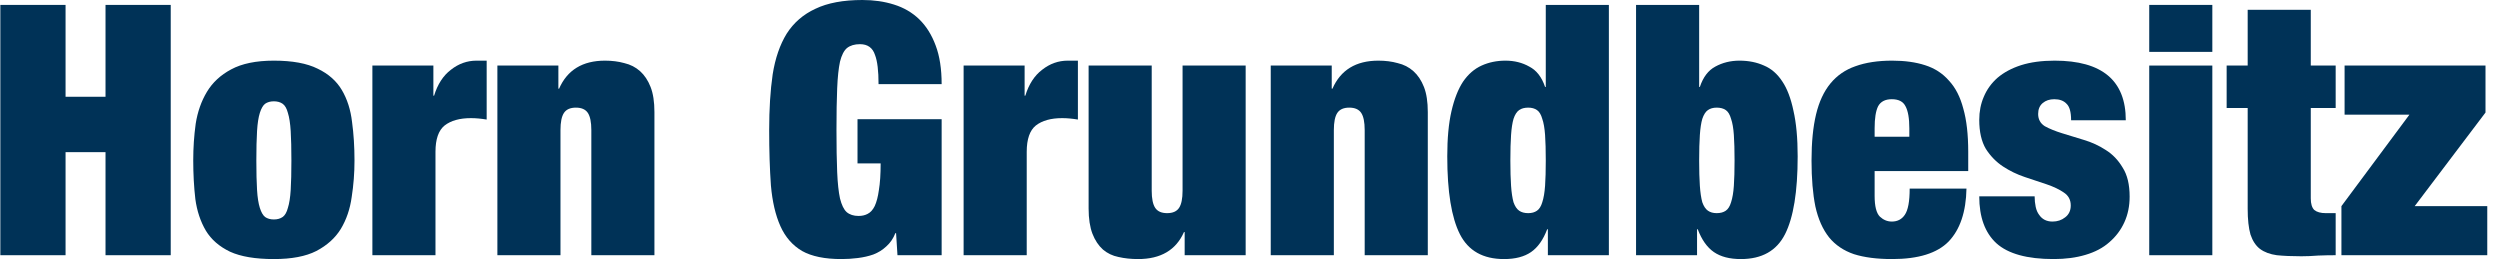 <svg width="193" height="20" viewBox="0 0 193 20" fill="none" xmlns="http://www.w3.org/2000/svg">
<path d="M0.027 0.379V19.702H5.061V11.746H8.146V19.702H13.18V0.379H8.146V7.47H5.061V0.379H0.027Z" fill="#003257"/>
<path d="M19.79 12.395C19.79 11.475 19.808 10.717 19.844 10.122C19.88 9.526 19.952 9.057 20.06 8.714C20.169 8.372 20.304 8.137 20.466 8.011C20.647 7.885 20.872 7.821 21.143 7.821C21.413 7.821 21.639 7.885 21.82 8.011C22 8.137 22.135 8.372 22.225 8.714C22.334 9.057 22.406 9.526 22.442 10.122C22.478 10.717 22.496 11.475 22.496 12.395C22.496 13.315 22.478 14.073 22.442 14.668C22.406 15.246 22.334 15.706 22.225 16.049C22.135 16.392 22 16.626 21.82 16.752C21.639 16.879 21.413 16.942 21.143 16.942C20.872 16.942 20.647 16.879 20.466 16.752C20.304 16.626 20.169 16.392 20.06 16.049C19.952 15.706 19.88 15.246 19.844 14.668C19.808 14.073 19.79 13.315 19.79 12.395ZM27.367 12.395C27.367 11.331 27.304 10.338 27.178 9.418C27.07 8.48 26.808 7.659 26.393 6.955C25.978 6.252 25.356 5.701 24.526 5.304C23.696 4.889 22.568 4.682 21.143 4.682C19.772 4.682 18.671 4.908 17.841 5.359C17.029 5.792 16.407 6.369 15.974 7.091C15.541 7.812 15.252 8.633 15.108 9.553C14.981 10.474 14.918 11.412 14.918 12.368C14.918 13.433 14.972 14.434 15.081 15.372C15.207 16.292 15.478 17.104 15.893 17.808C16.308 18.494 16.93 19.035 17.76 19.432C18.59 19.811 19.718 20 21.143 20C22.514 20 23.606 19.793 24.418 19.378C25.247 18.945 25.879 18.376 26.312 17.672C26.745 16.951 27.025 16.13 27.151 15.21C27.295 14.29 27.367 13.351 27.367 12.395Z" fill="#003257"/>
<path d="M28.748 5.061V19.702H33.619V11.719C33.619 10.744 33.854 10.068 34.323 9.689C34.81 9.31 35.487 9.12 36.353 9.12C36.551 9.12 36.749 9.129 36.948 9.148C37.147 9.166 37.354 9.193 37.571 9.229V4.682H36.786C36.064 4.682 35.405 4.917 34.81 5.386C34.215 5.837 33.782 6.504 33.511 7.388H33.457V5.061H28.748Z" fill="#003257"/>
<path d="M38.398 5.061V19.702H43.269V10.041C43.269 9.427 43.359 8.985 43.54 8.714C43.72 8.444 44.027 8.309 44.46 8.309C44.893 8.309 45.2 8.444 45.38 8.714C45.56 8.985 45.651 9.427 45.651 10.041V19.702H50.522V8.66C50.522 7.866 50.423 7.217 50.224 6.712C50.026 6.207 49.755 5.801 49.413 5.494C49.07 5.187 48.664 4.98 48.195 4.871C47.744 4.745 47.247 4.682 46.706 4.682C44.974 4.682 43.792 5.404 43.161 6.847H43.107V5.061H38.398Z" fill="#003257"/>
<path d="M66.2 9.202V12.612H67.986C67.986 13.442 67.941 14.127 67.851 14.668C67.779 15.192 67.67 15.607 67.526 15.913C67.382 16.202 67.201 16.401 66.985 16.509C66.786 16.617 66.552 16.671 66.281 16.671C65.902 16.671 65.596 16.572 65.361 16.373C65.144 16.175 64.973 15.823 64.847 15.318C64.739 14.813 64.666 14.136 64.63 13.288C64.594 12.422 64.576 11.34 64.576 10.041C64.576 8.742 64.594 7.668 64.63 6.82C64.666 5.954 64.739 5.268 64.847 4.763C64.973 4.258 65.153 3.906 65.388 3.708C65.641 3.509 65.974 3.41 66.389 3.41C66.985 3.41 67.373 3.69 67.553 4.249C67.734 4.718 67.824 5.467 67.824 6.495H72.695C72.695 5.323 72.542 4.33 72.235 3.518C71.928 2.688 71.504 2.012 70.963 1.488C70.422 0.965 69.772 0.586 69.015 0.352C68.275 0.117 67.463 0 66.579 0C65.099 0 63.891 0.226 62.952 0.677C62.014 1.11 61.274 1.75 60.733 2.598C60.21 3.446 59.849 4.493 59.651 5.737C59.47 6.982 59.38 8.417 59.38 10.041C59.38 11.646 59.425 13.072 59.515 14.317C59.623 15.562 59.867 16.608 60.246 17.456C60.625 18.304 61.184 18.945 61.924 19.378C62.664 19.793 63.674 20 64.955 20C65.388 20 65.812 19.973 66.227 19.919C66.66 19.865 67.057 19.774 67.418 19.648C67.797 19.504 68.13 19.296 68.419 19.026C68.726 18.755 68.96 18.412 69.123 17.997H69.177L69.285 19.702H72.695V9.202H66.2Z" fill="#003257"/>
<path d="M74.391 5.061V19.702H79.263V11.719C79.263 10.744 79.497 10.068 79.966 9.689C80.453 9.31 81.13 9.12 81.996 9.12C82.195 9.12 82.393 9.129 82.591 9.148C82.79 9.166 82.997 9.193 83.214 9.229V4.682H82.429C81.707 4.682 81.049 4.917 80.453 5.386C79.858 5.837 79.425 6.504 79.154 7.388H79.1V5.061H74.391Z" fill="#003257"/>
<path d="M84.041 5.061V16.103C84.041 16.879 84.14 17.528 84.339 18.051C84.537 18.557 84.808 18.963 85.151 19.269C85.493 19.558 85.89 19.747 86.341 19.838C86.811 19.946 87.316 20 87.857 20C89.607 20 90.789 19.305 91.402 17.916H91.456V19.702H96.165V5.061H91.294V14.723C91.294 15.336 91.204 15.778 91.023 16.049C90.843 16.319 90.536 16.455 90.103 16.455C89.67 16.455 89.364 16.319 89.183 16.049C89.003 15.778 88.912 15.336 88.912 14.723V5.061H84.041Z" fill="#003257"/>
<path d="M98.101 5.061V19.702H102.973V10.041C102.973 9.427 103.063 8.985 103.243 8.714C103.424 8.444 103.731 8.309 104.164 8.309C104.597 8.309 104.903 8.444 105.084 8.714C105.264 8.985 105.354 9.427 105.354 10.041V19.702H110.226V8.66C110.226 7.866 110.127 7.217 109.928 6.712C109.73 6.207 109.459 5.801 109.116 5.494C108.773 5.187 108.368 4.98 107.898 4.871C107.447 4.745 106.951 4.682 106.41 4.682C104.678 4.682 103.496 5.404 102.865 6.847H102.81V5.061H98.101Z" fill="#003257"/>
<path d="M116.6 12.395C116.6 11.601 116.618 10.943 116.654 10.419C116.69 9.896 116.754 9.481 116.844 9.175C116.952 8.85 117.096 8.624 117.277 8.498C117.457 8.372 117.692 8.309 117.98 8.309C118.251 8.309 118.477 8.372 118.657 8.498C118.837 8.624 118.973 8.85 119.063 9.175C119.171 9.481 119.243 9.896 119.28 10.419C119.316 10.943 119.334 11.601 119.334 12.395C119.334 13.171 119.316 13.82 119.28 14.344C119.243 14.867 119.171 15.291 119.063 15.616C118.973 15.922 118.837 16.139 118.657 16.265C118.477 16.392 118.251 16.455 117.98 16.455C117.692 16.455 117.457 16.392 117.277 16.265C117.096 16.139 116.952 15.922 116.844 15.616C116.754 15.291 116.69 14.867 116.654 14.344C116.618 13.82 116.6 13.171 116.6 12.395ZM119.334 0.379V6.712H119.28C119.027 5.954 118.621 5.431 118.062 5.142C117.52 4.835 116.907 4.682 116.221 4.682C115.554 4.682 114.94 4.808 114.381 5.061C113.822 5.313 113.344 5.728 112.947 6.306C112.568 6.883 112.27 7.641 112.054 8.579C111.837 9.517 111.729 10.681 111.729 12.07C111.729 14.795 112.054 16.797 112.703 18.078C113.353 19.36 114.489 20 116.113 20C116.979 20 117.674 19.82 118.197 19.459C118.72 19.098 119.135 18.512 119.442 17.7H119.496V19.702H124.205V0.379H119.334Z" fill="#003257"/>
<path d="M131.175 12.395C131.175 11.601 131.193 10.943 131.229 10.419C131.265 9.896 131.328 9.481 131.418 9.175C131.527 8.85 131.671 8.624 131.851 8.498C132.032 8.372 132.257 8.309 132.528 8.309C132.817 8.309 133.051 8.372 133.232 8.498C133.412 8.624 133.547 8.85 133.638 9.175C133.746 9.481 133.818 9.896 133.854 10.419C133.89 10.943 133.908 11.601 133.908 12.395C133.908 13.171 133.89 13.82 133.854 14.344C133.818 14.867 133.746 15.291 133.638 15.616C133.547 15.922 133.412 16.139 133.232 16.265C133.051 16.392 132.817 16.455 132.528 16.455C132.257 16.455 132.032 16.392 131.851 16.265C131.671 16.139 131.527 15.922 131.418 15.616C131.328 15.291 131.265 14.867 131.229 14.344C131.193 13.82 131.175 13.171 131.175 12.395ZM126.303 0.379V19.702H131.012V17.7H131.067C131.373 18.512 131.788 19.098 132.311 19.459C132.835 19.82 133.529 20 134.395 20C136.019 20 137.156 19.36 137.805 18.078C138.455 16.797 138.78 14.795 138.78 12.07C138.78 10.663 138.671 9.49 138.455 8.552C138.256 7.596 137.968 6.838 137.589 6.279C137.21 5.701 136.741 5.295 136.182 5.061C135.622 4.808 134.991 4.682 134.287 4.682C133.602 4.682 132.979 4.835 132.42 5.142C131.878 5.431 131.482 5.954 131.229 6.712H131.175V0.379H126.303Z" fill="#003257"/>
<path d="M147.4 9.905V10.555H144.721V9.905C144.721 9.129 144.811 8.561 144.992 8.2C145.19 7.839 145.542 7.659 146.047 7.659C146.57 7.659 146.922 7.839 147.103 8.2C147.301 8.561 147.4 9.129 147.4 9.905ZM144.721 13.207H151.947V11.719C151.947 10.383 151.821 9.274 151.568 8.39C151.334 7.488 150.964 6.766 150.458 6.225C149.971 5.665 149.358 5.268 148.618 5.034C147.896 4.799 147.048 4.682 146.074 4.682C144.974 4.682 144.026 4.826 143.232 5.115C142.457 5.386 141.816 5.828 141.311 6.441C140.806 7.055 140.436 7.848 140.201 8.823C139.967 9.797 139.85 10.988 139.85 12.395C139.85 13.784 139.949 14.966 140.147 15.941C140.364 16.915 140.716 17.709 141.203 18.322C141.69 18.918 142.33 19.351 143.124 19.621C143.918 19.874 144.901 20 146.074 20C148.095 20 149.547 19.549 150.431 18.647C151.315 17.727 151.776 16.364 151.812 14.56H147.427C147.427 15.553 147.301 16.229 147.048 16.59C146.814 16.933 146.48 17.104 146.047 17.104C145.704 17.104 145.398 16.978 145.127 16.725C144.856 16.455 144.721 15.922 144.721 15.129V13.207Z" fill="#003257"/>
<path d="M157.074 15.156H152.798C152.798 16.761 153.24 17.97 154.124 18.782C155.026 19.594 156.497 20 158.535 20C159.456 20 160.277 19.892 160.998 19.675C161.738 19.459 162.351 19.134 162.839 18.701C163.344 18.268 163.732 17.754 164.002 17.158C164.273 16.563 164.408 15.904 164.408 15.183C164.408 14.245 164.228 13.496 163.867 12.936C163.524 12.359 163.091 11.908 162.568 11.583C162.045 11.24 161.476 10.979 160.863 10.798C160.268 10.618 159.708 10.447 159.185 10.284C158.662 10.122 158.22 9.941 157.859 9.743C157.516 9.526 157.345 9.211 157.345 8.796C157.345 8.435 157.462 8.155 157.696 7.957C157.931 7.758 158.229 7.659 158.59 7.659C159.005 7.659 159.32 7.776 159.537 8.011C159.771 8.227 159.889 8.651 159.889 9.283H164.111C164.111 6.216 162.279 4.682 158.617 4.682C157.624 4.682 156.758 4.799 156.019 5.034C155.297 5.268 154.692 5.593 154.205 6.008C153.736 6.423 153.384 6.91 153.15 7.47C152.915 8.011 152.798 8.606 152.798 9.256C152.798 10.176 152.969 10.925 153.312 11.502C153.673 12.061 154.115 12.512 154.638 12.855C155.162 13.198 155.721 13.469 156.316 13.667C156.93 13.866 157.498 14.055 158.021 14.236C158.544 14.416 158.978 14.623 159.32 14.858C159.681 15.092 159.862 15.426 159.862 15.859C159.862 16.256 159.717 16.563 159.429 16.779C159.158 16.996 158.833 17.104 158.454 17.104C158.003 17.104 157.66 16.933 157.426 16.59C157.3 16.428 157.209 16.22 157.155 15.967C157.101 15.715 157.074 15.444 157.074 15.156Z" fill="#003257"/>
<path d="M165.921 0.379V4.005H170.792V0.379H165.921ZM165.921 5.061V19.702H170.792V5.061H165.921Z" fill="#003257"/>
<path d="M171.897 5.061V8.336H173.521V16.13C173.521 16.942 173.593 17.6 173.737 18.105C173.9 18.593 174.143 18.963 174.468 19.215C174.811 19.468 175.244 19.63 175.767 19.702C176.29 19.756 176.922 19.784 177.661 19.784C178.076 19.784 178.509 19.765 178.96 19.729C179.412 19.711 179.863 19.702 180.314 19.702V16.455H179.556C179.159 16.455 178.861 16.373 178.663 16.211C178.482 16.031 178.392 15.733 178.392 15.318V8.336H180.314V5.061H178.392V0.758H173.521V5.061H171.897Z" fill="#003257"/>
<path d="M181.002 5.061V8.85H186.009L180.758 15.913V19.702H192.017V15.913H186.415L191.881 8.687V5.061H181.002Z" fill="#003257"/>
</svg>
